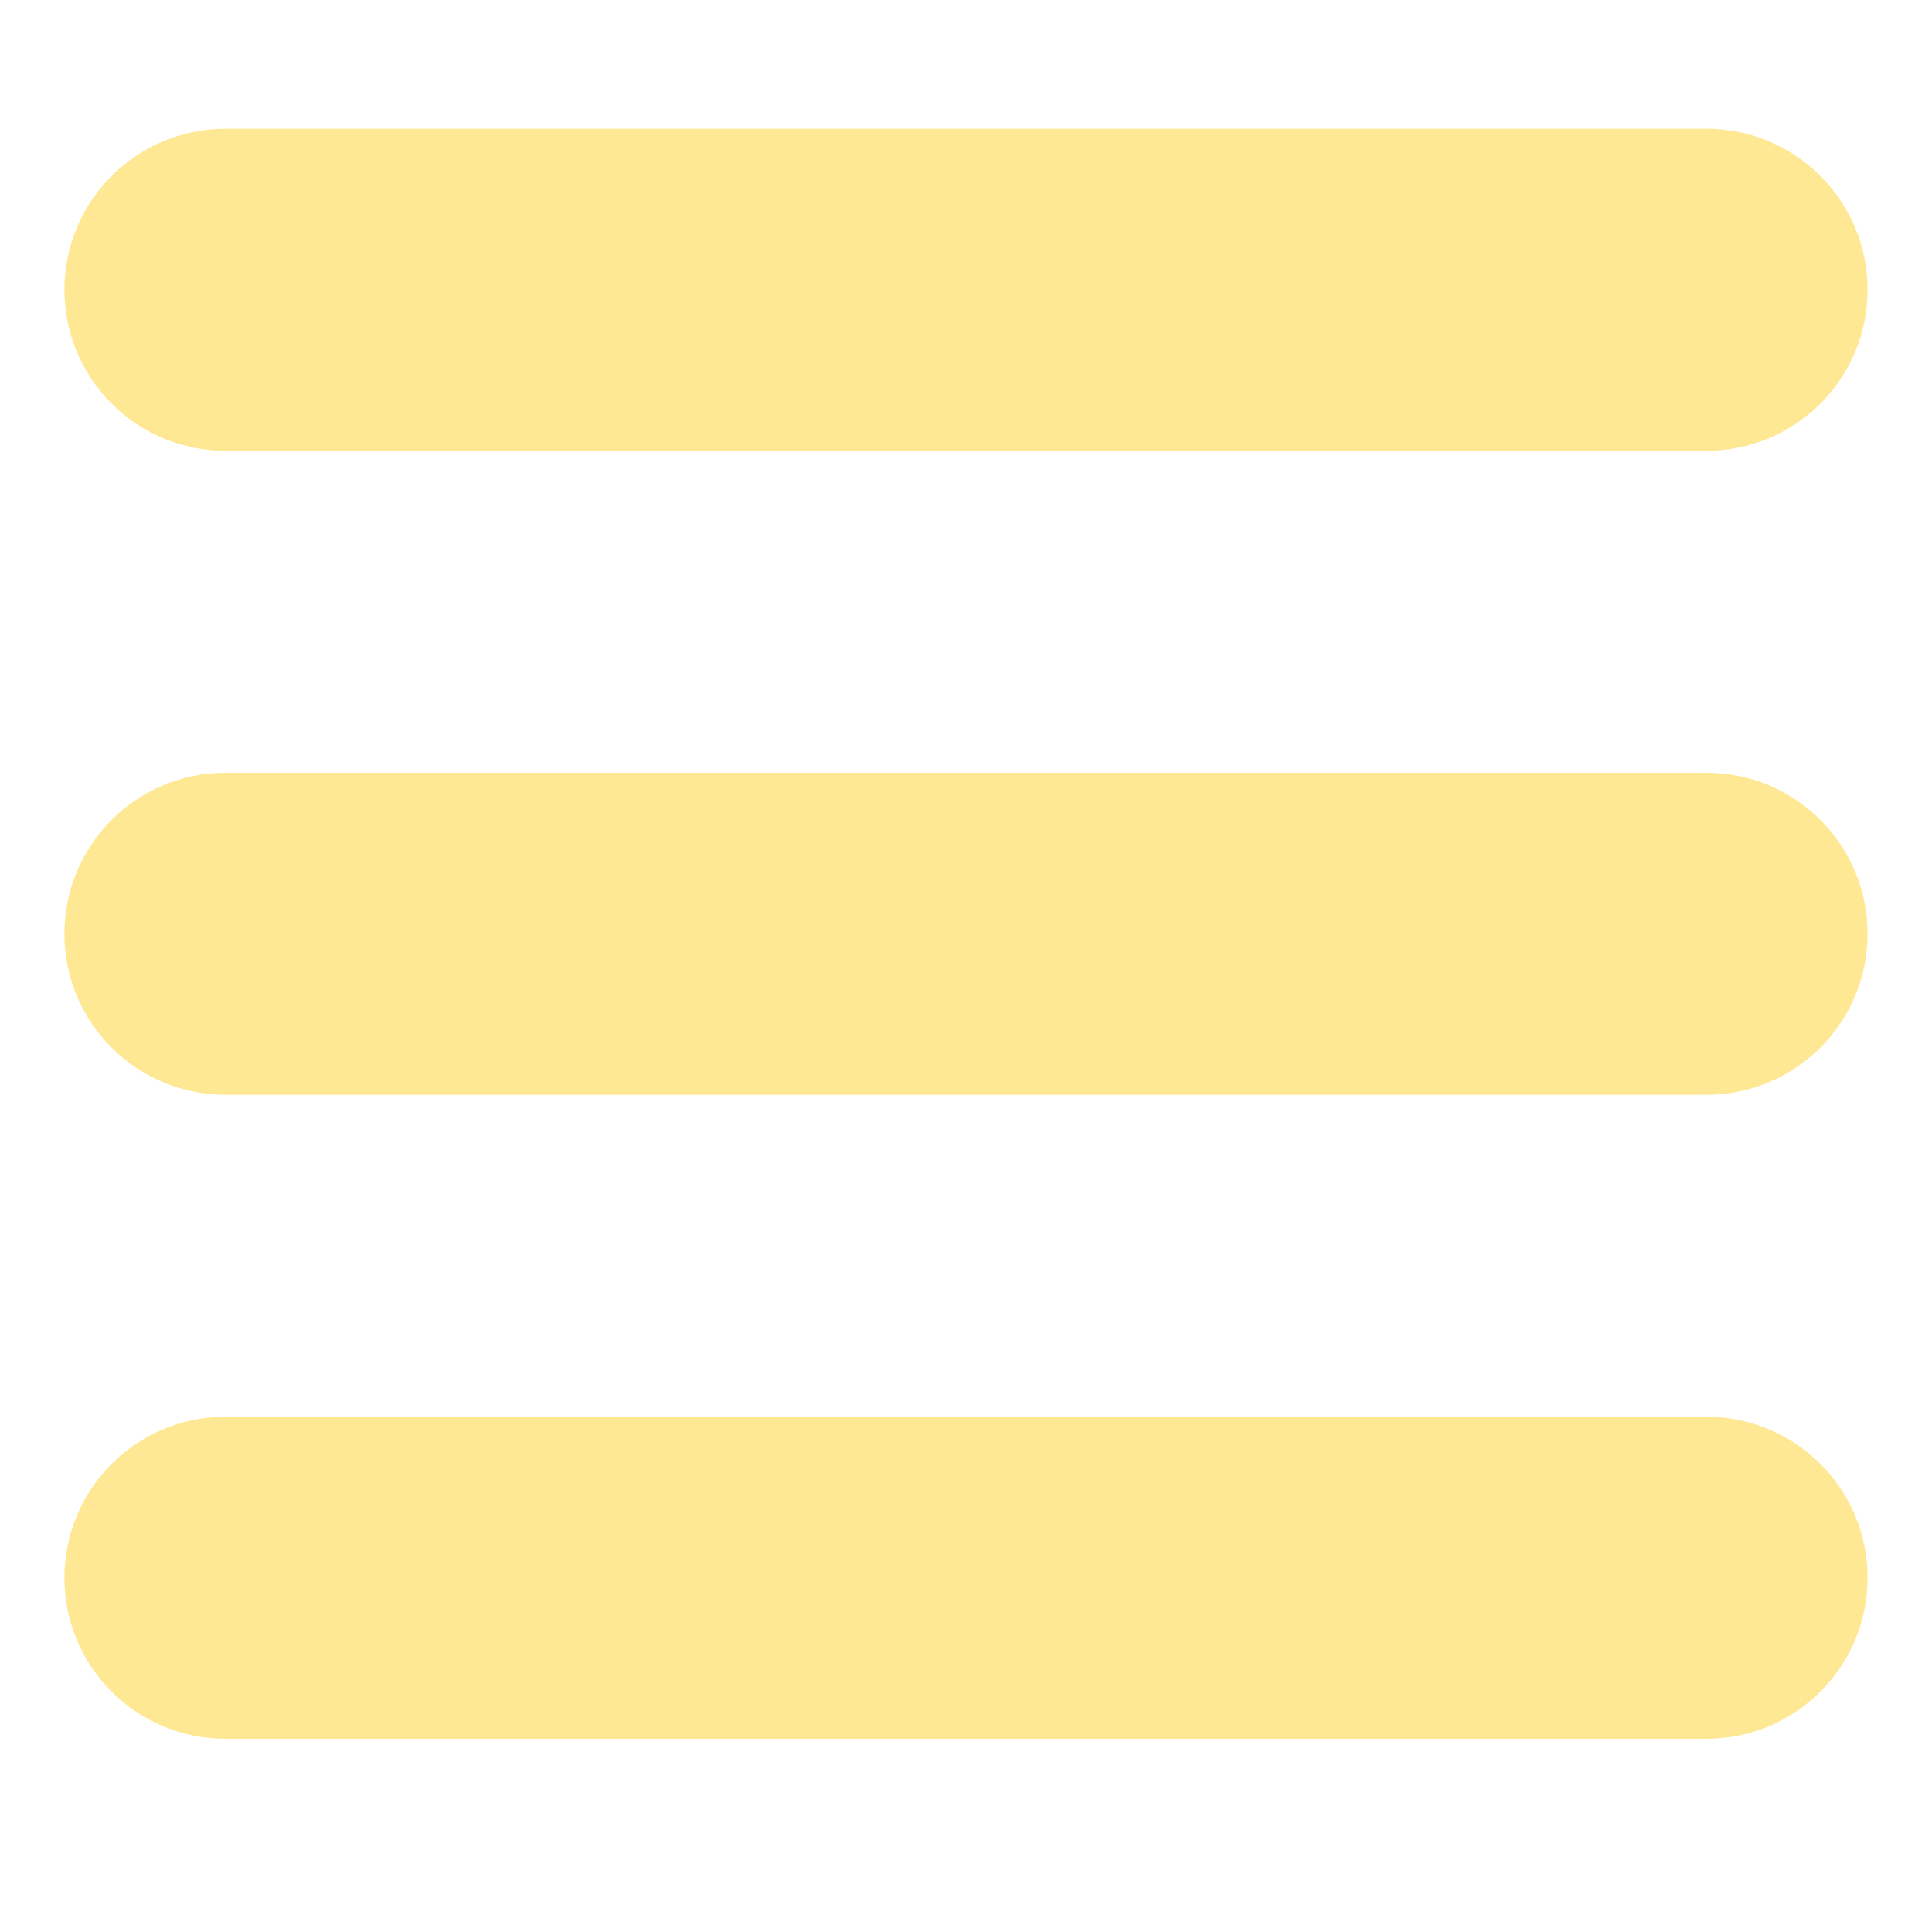<svg width="30" height="30" viewBox="0 0 30 30" fill="none" xmlns="http://www.w3.org/2000/svg">
<path d="M26.5 7H3.5C2.12 7 1 5.88 1 4.5C1 3.12 2.12 2 3.5 2H26.5C27.88 2 29 3.12 29 4.5C29 5.88 27.88 7 26.5 7Z" fill="#FFE894"/>
<path d="M26.5 17H3.5C2.12 17 1 15.88 1 14.5C1 13.12 2.12 12 3.5 12H26.5C27.88 12 29 13.12 29 14.5C29 15.88 27.88 17 26.5 17Z" fill="#FFE894"/>
<path d="M26.5 27H3.5C2.12 27 1 25.88 1 24.5C1 23.12 2.12 22 3.5 22H26.5C27.88 22 29 23.12 29 24.5C29 25.88 27.88 27 26.5 27Z" fill="#FFE894"/>
</svg>
